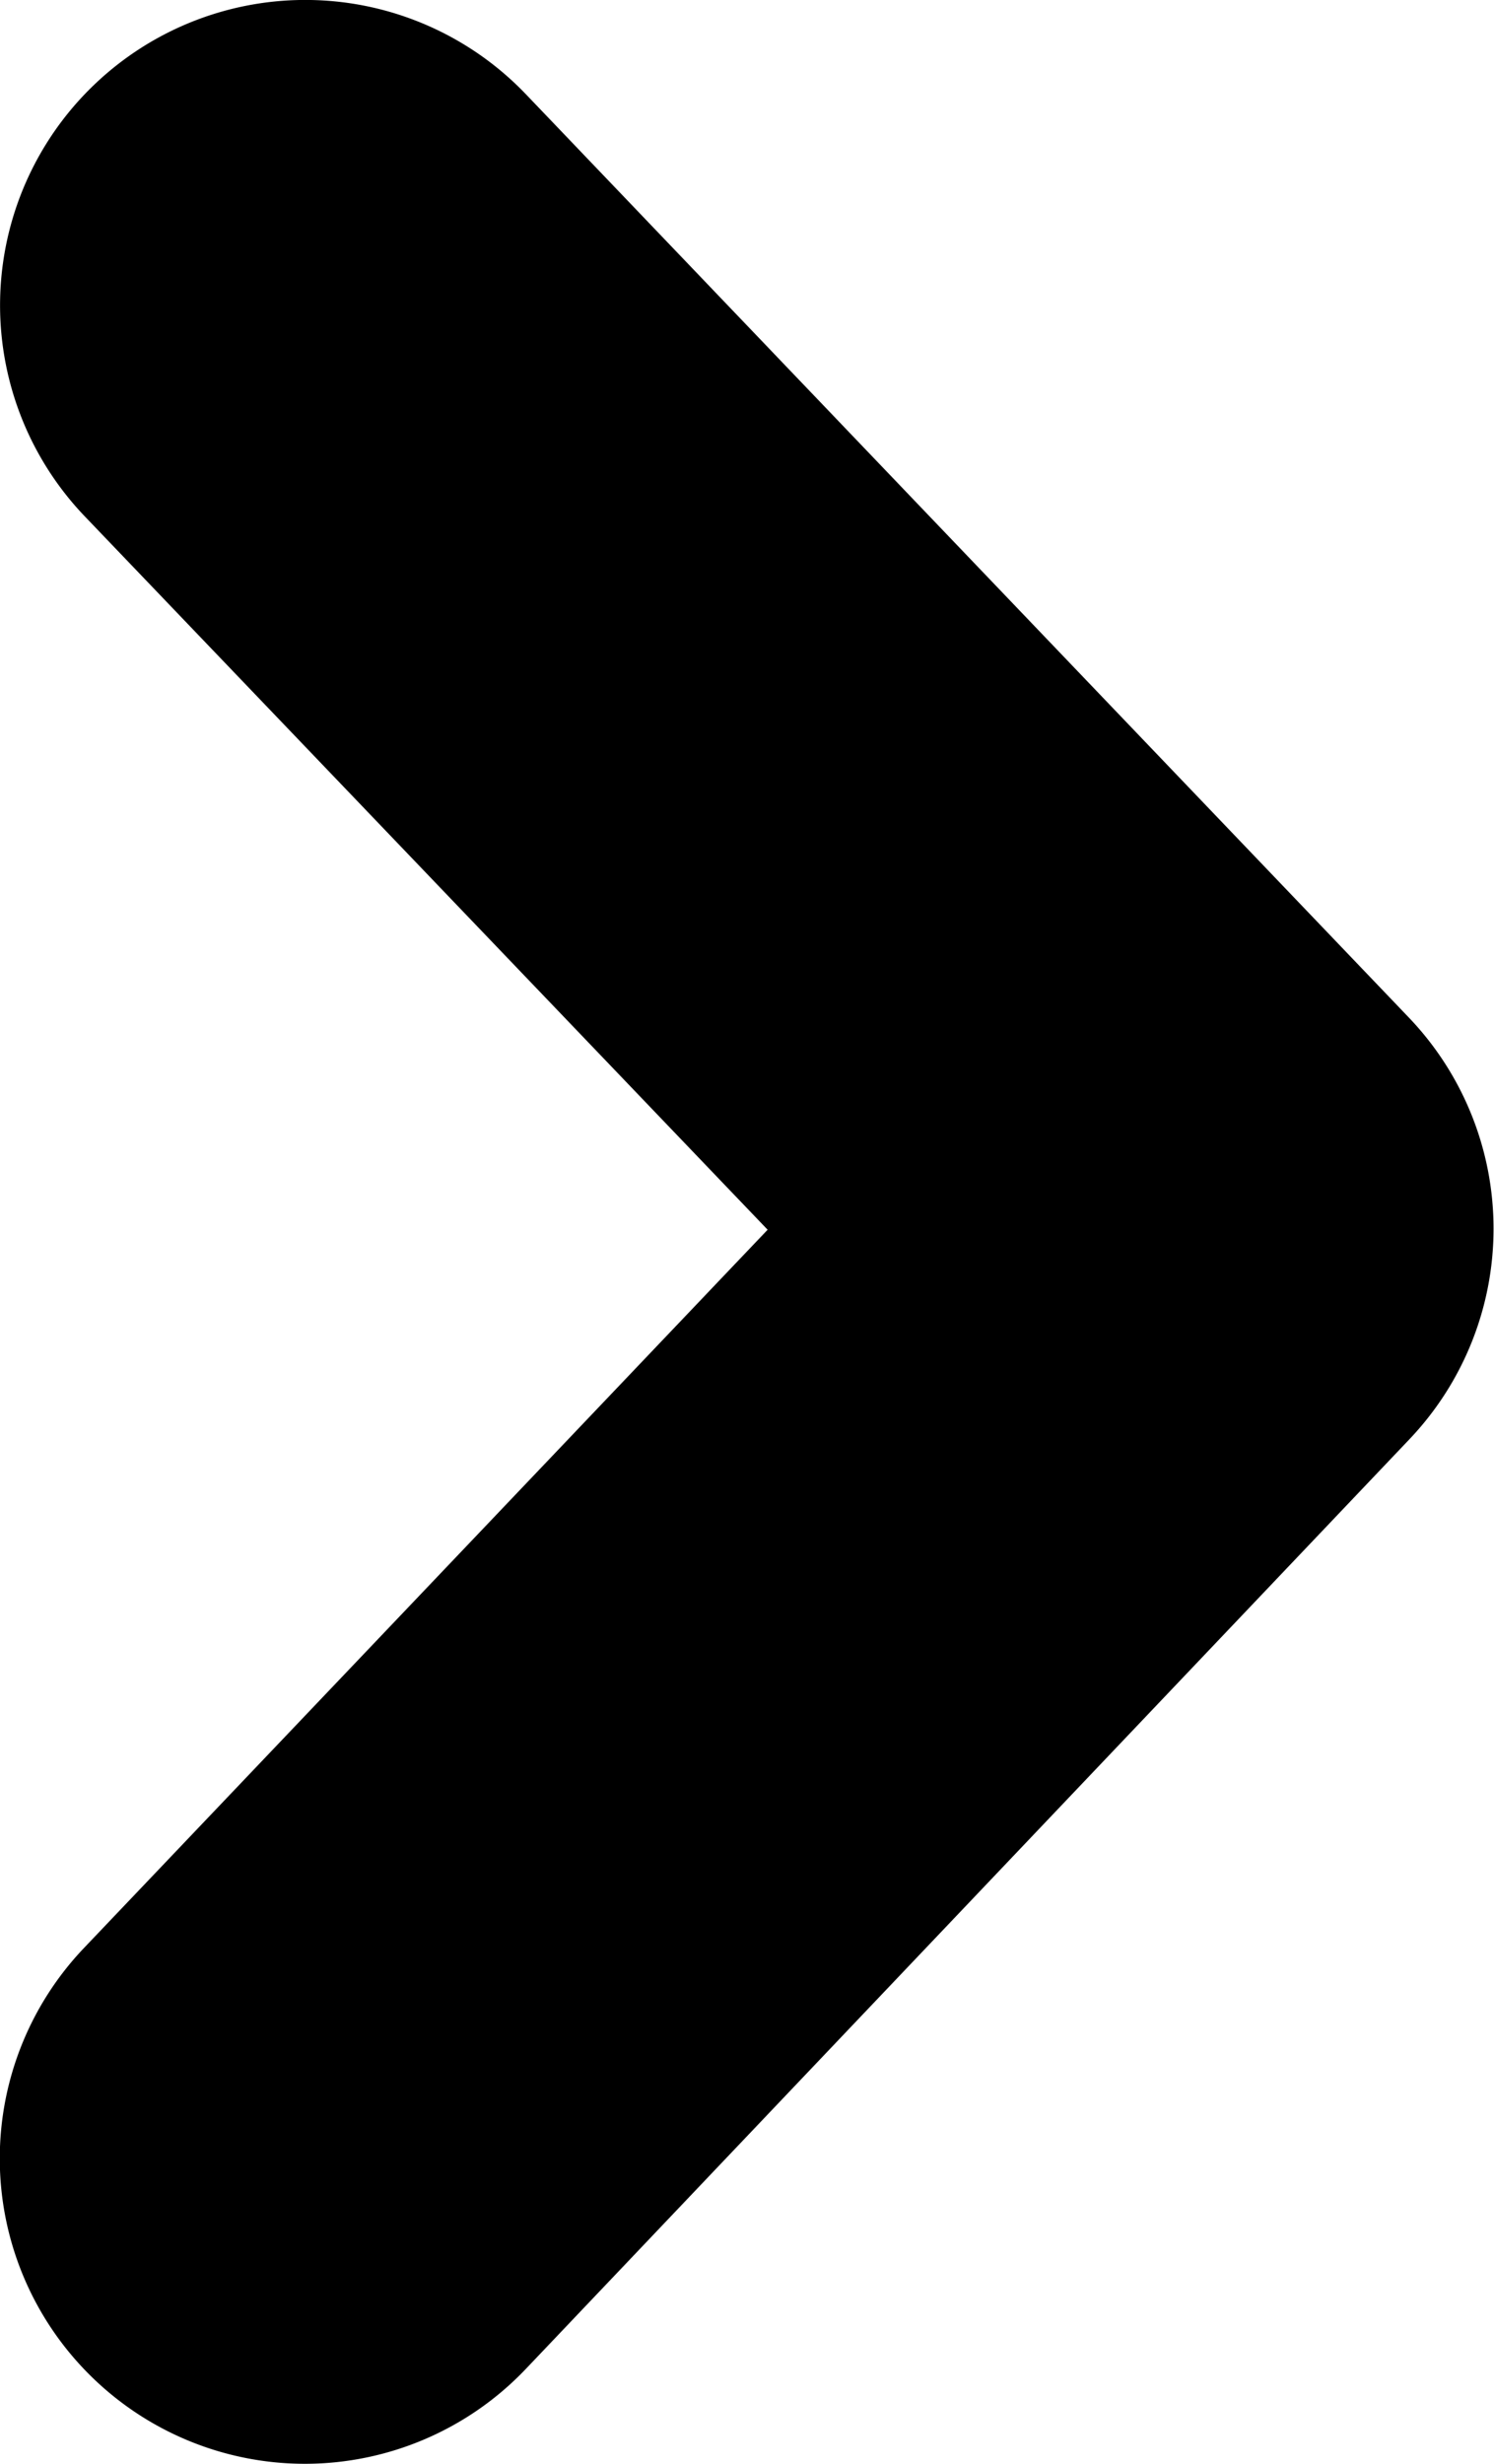 <svg xmlns="http://www.w3.org/2000/svg" viewBox="0 0 6.555 10.808">
  <g id="next" transform="translate(-9.055)">
    <g id="Group_425" data-name="Group 425" transform="translate(9.055 0)">
      <path id="Path_328" data-name="Path 328" d="M10.394,10.807a1.339,1.339,0,0,1-.971-2.262l3-3.151L9.427,2.265A1.339,1.339,0,0,1,11.362.413l3.876,4.052a1.34,1.34,0,0,1,0,1.849l-3.876,4.077A1.338,1.338,0,0,1,10.394,10.807Z" transform="translate(-9.055 0)"/>
    </g>
  </g>
</svg>
